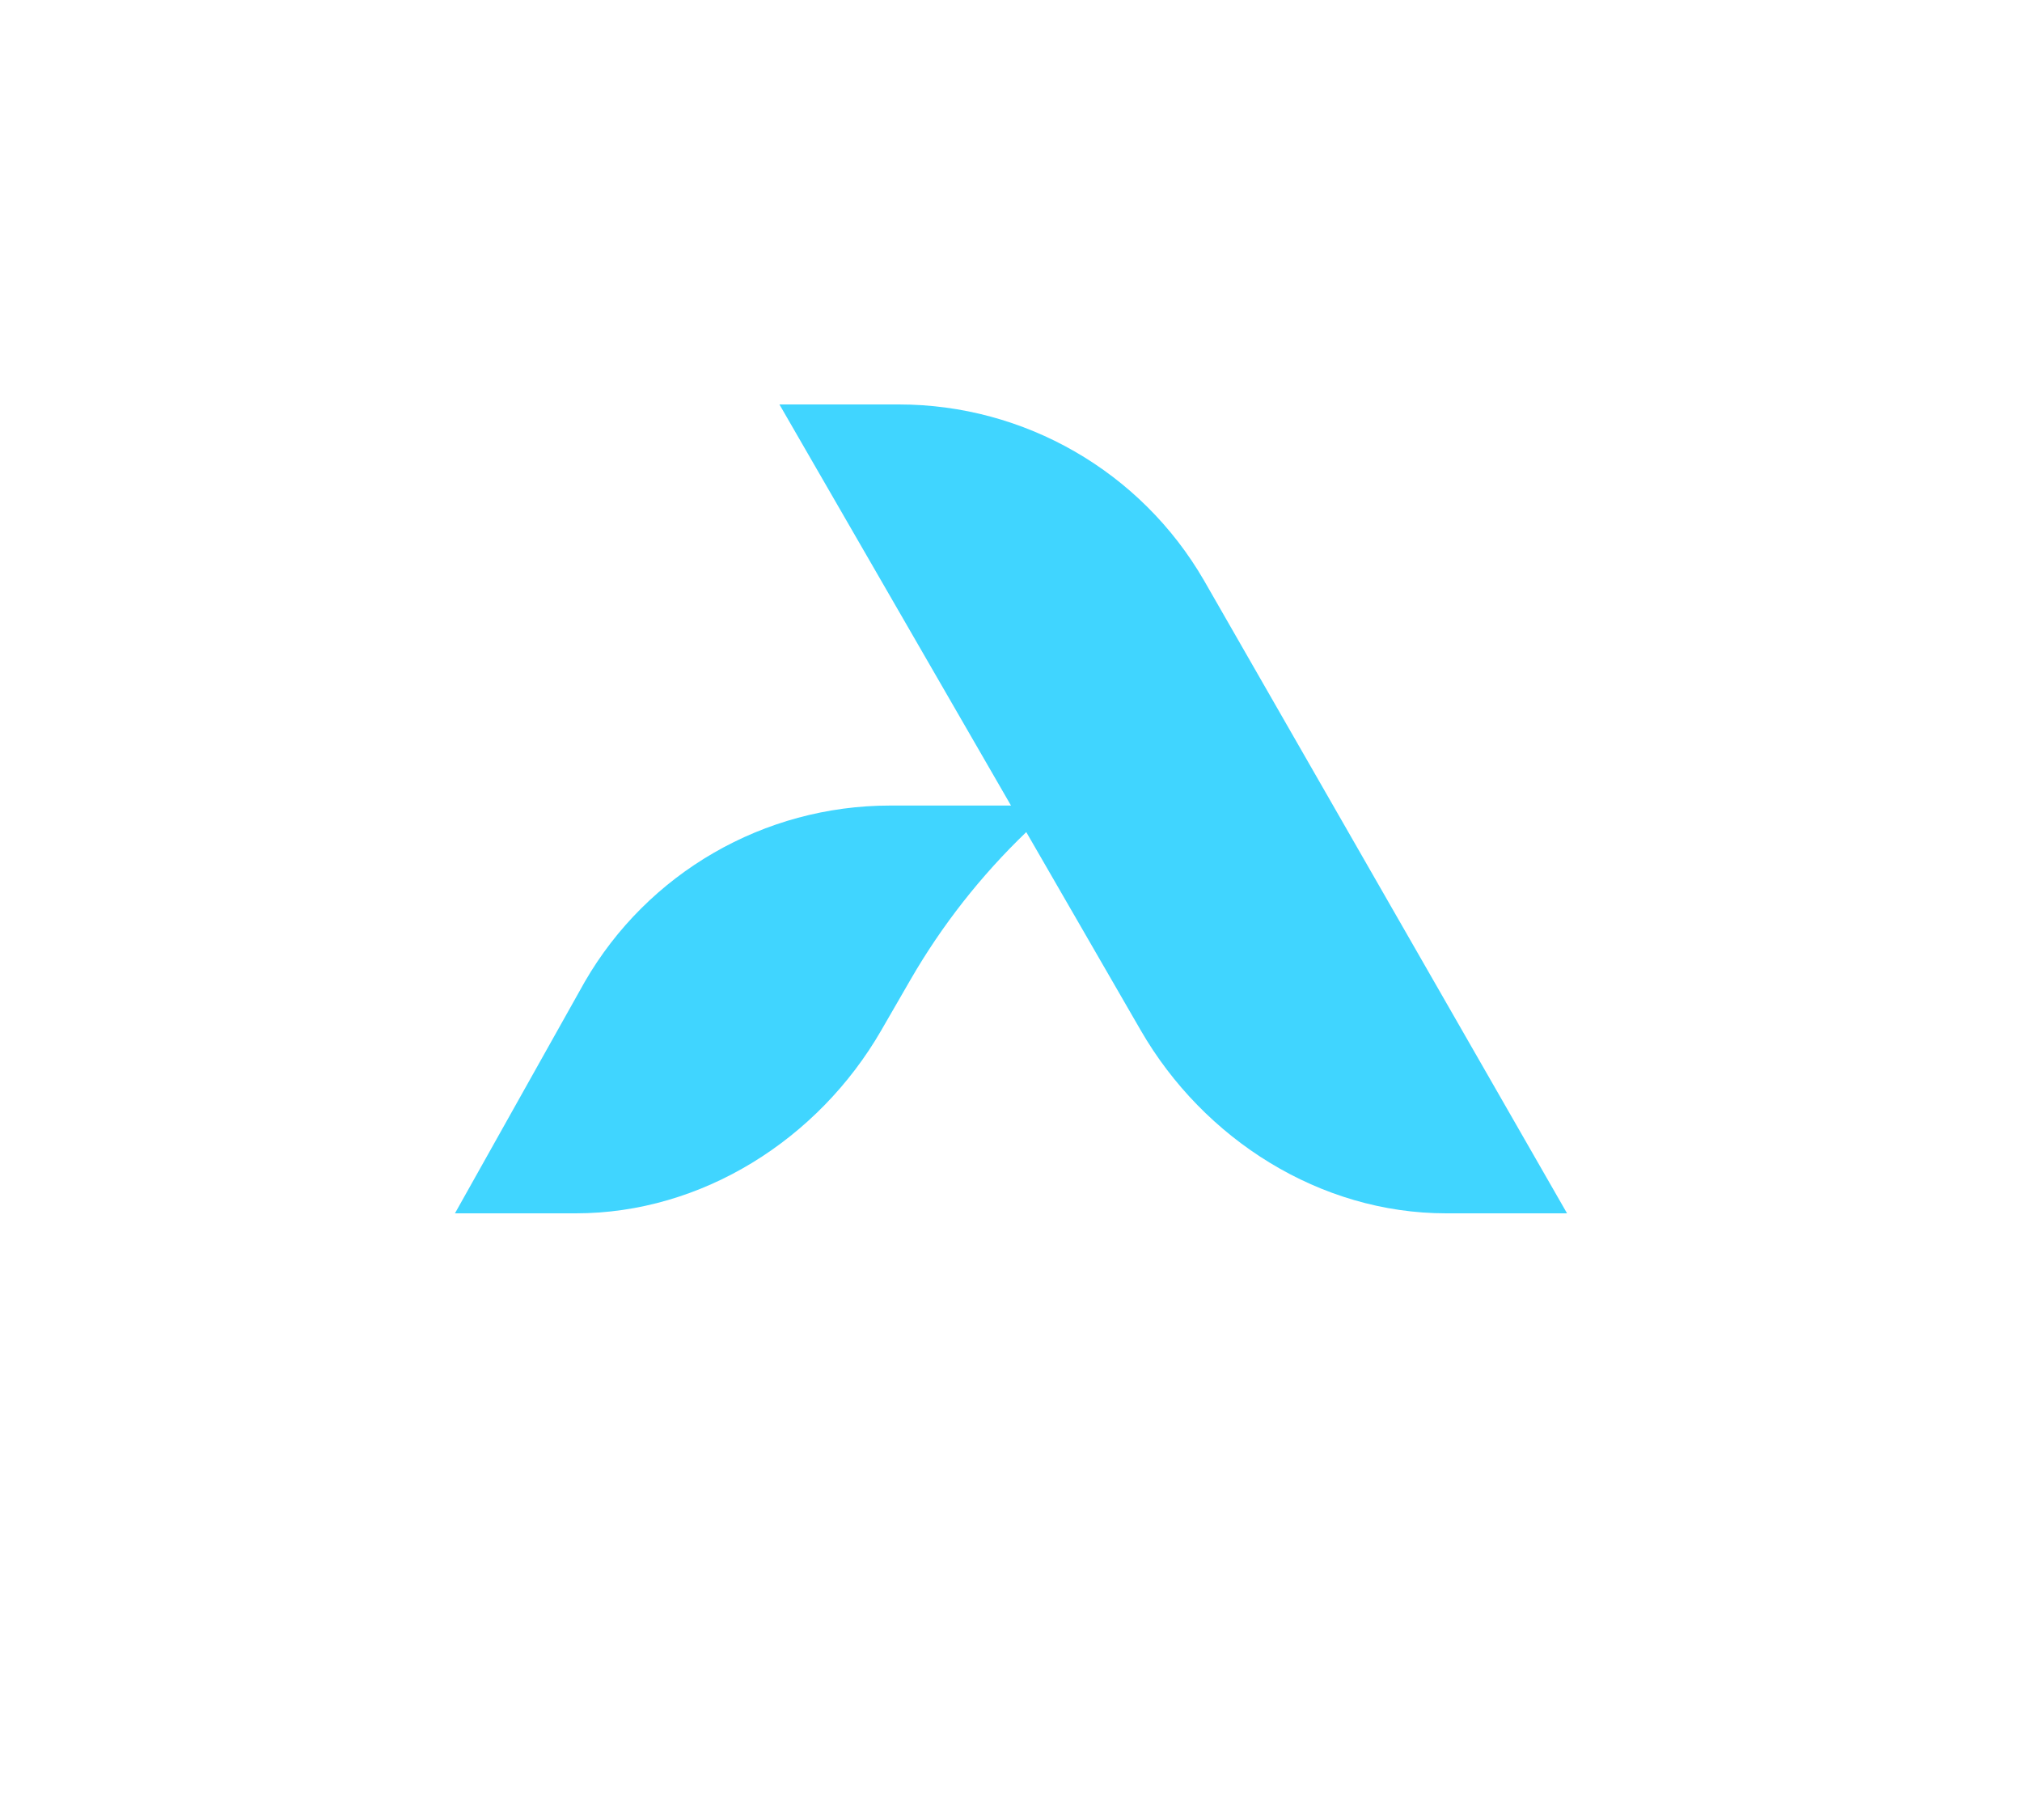 <svg width="40" height="36" viewBox="0 0 40 36" fill="none" xmlns="http://www.w3.org/2000/svg">
<path d="M23.815 11.476C22.567 9.325 20.267 8 17.78 8H15.419L20 15.934H17.608C15.116 15.934 12.813 17.264 11.567 19.422L9 24H11.392C13.884 24 16.187 22.54 17.433 20.381L18.011 19.38C18.633 18.302 19.406 17.32 20.302 16.459L22.567 20.381C23.813 22.539 26.116 24 28.608 24H31L23.815 11.476Z" fill="#40D5FF"/>
</svg>
